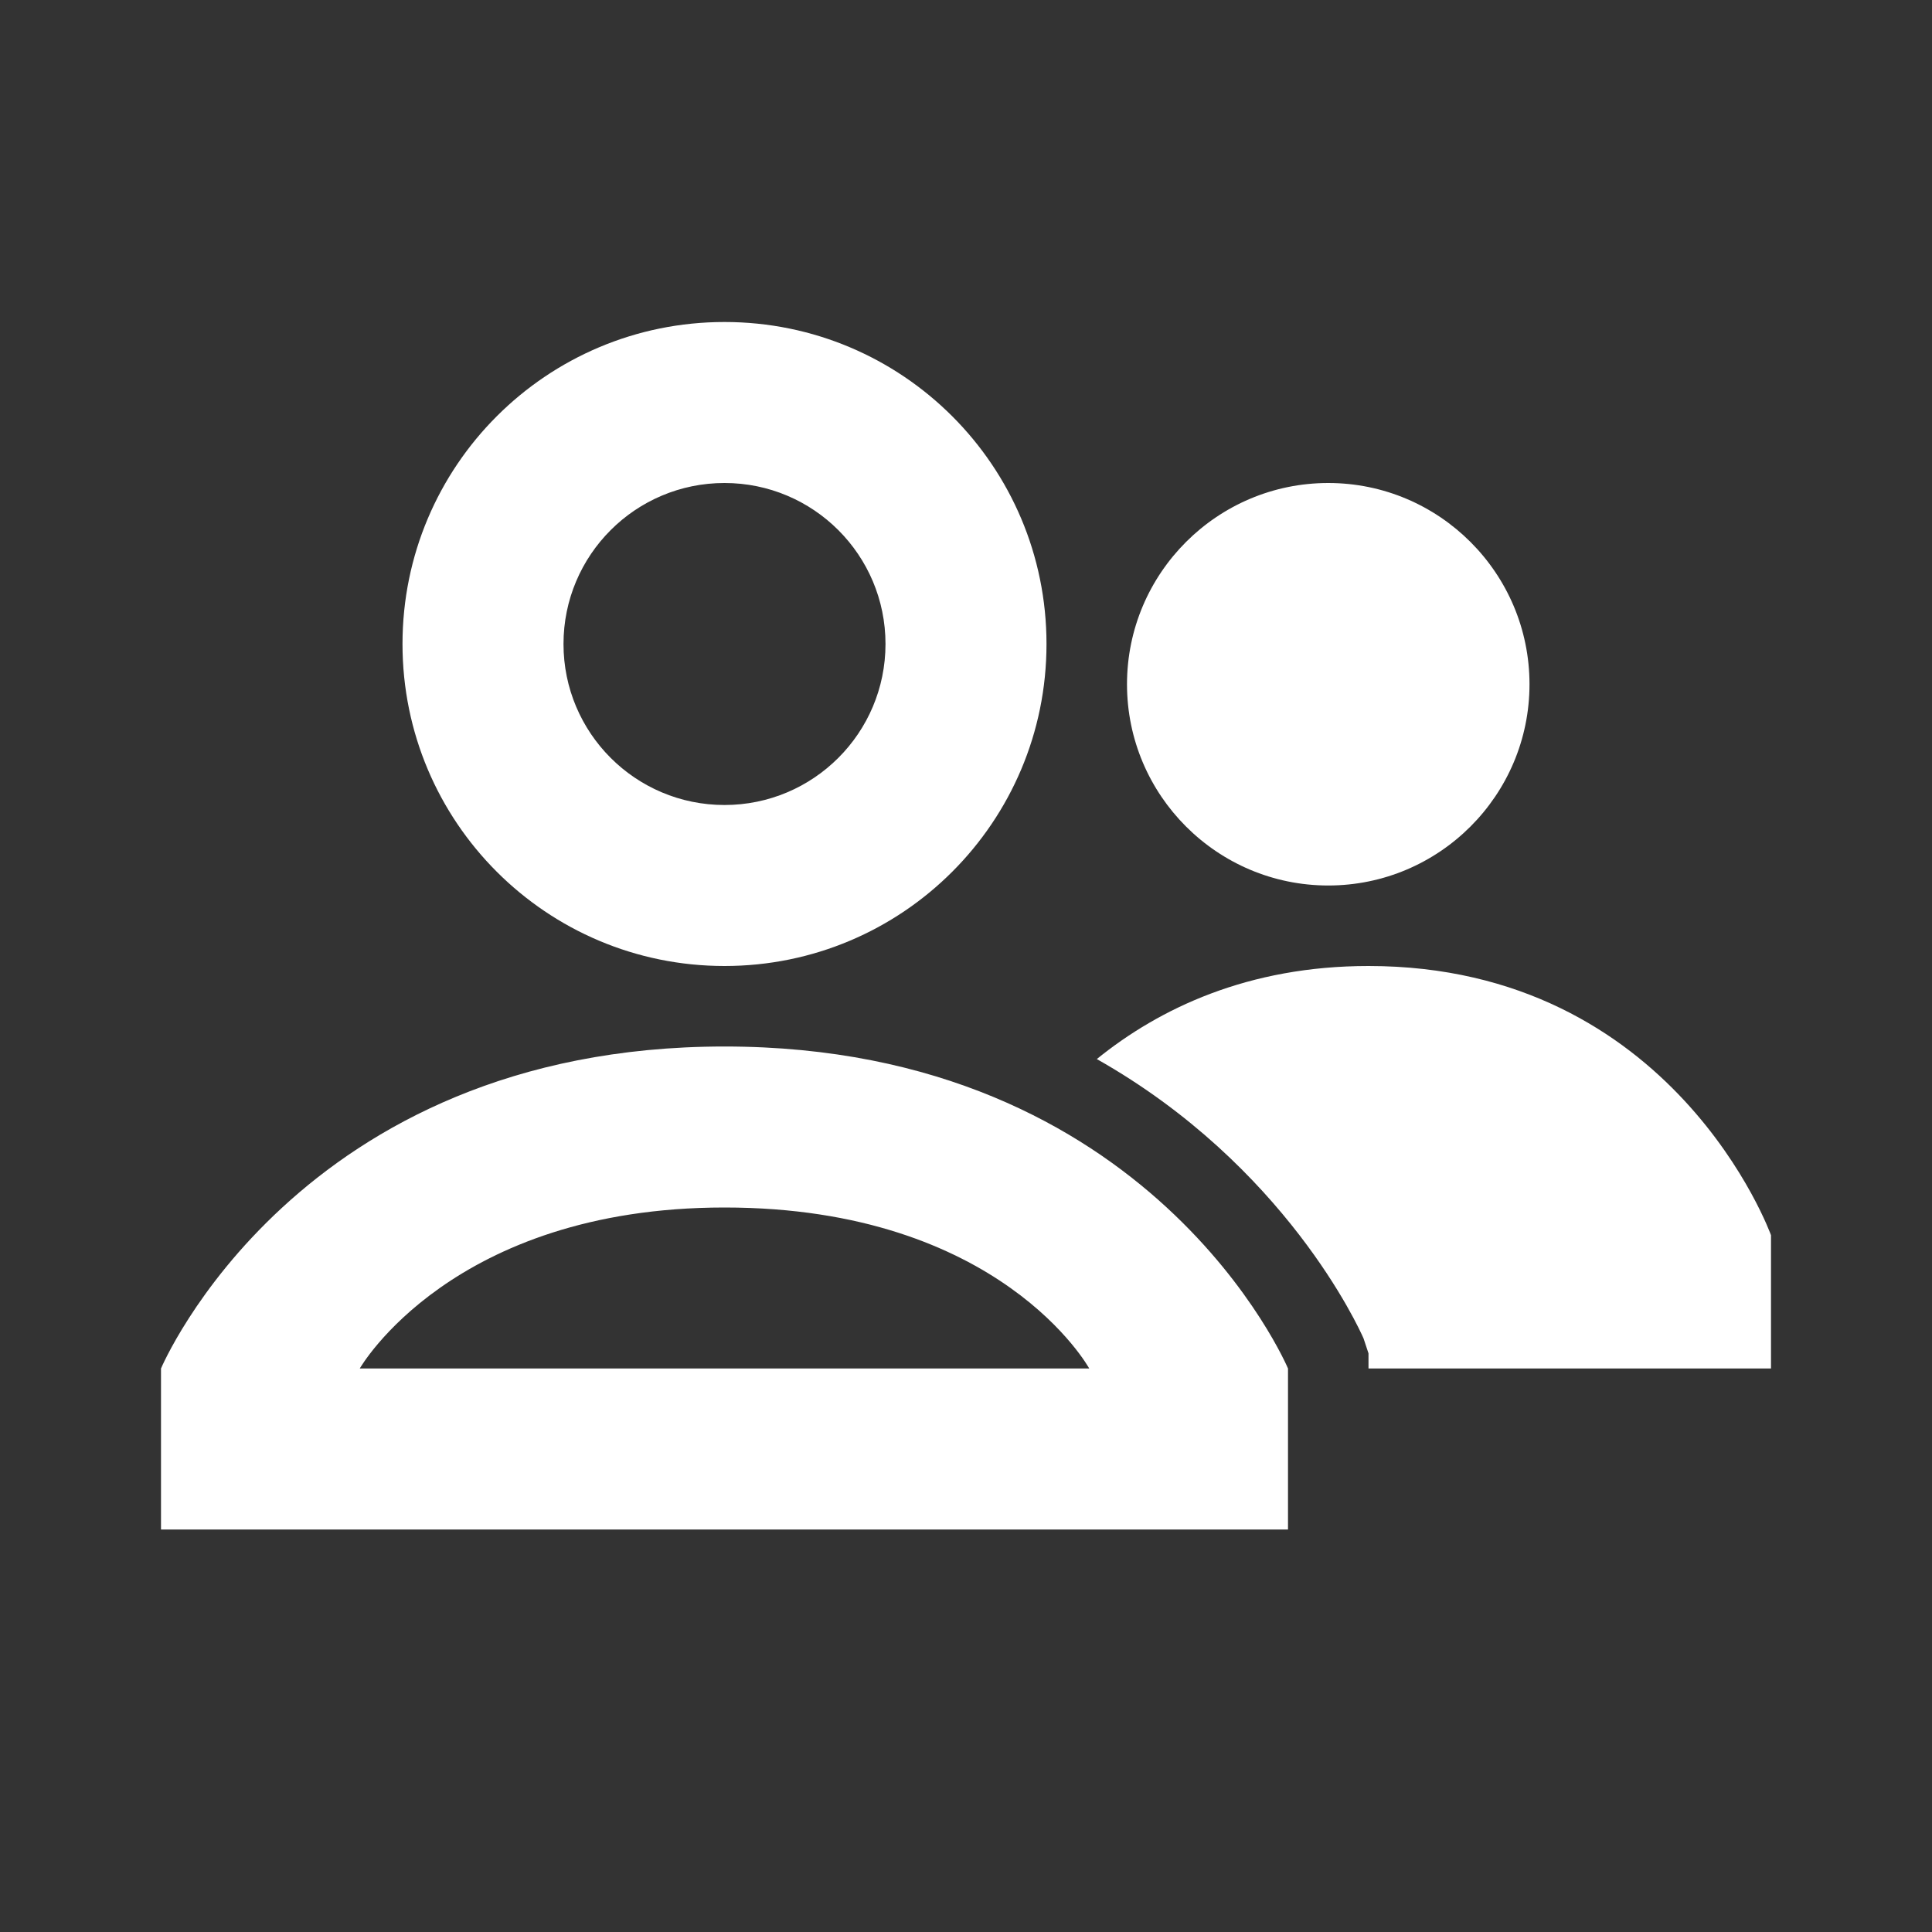 <svg xmlns="http://www.w3.org/2000/svg" viewBox="0 0 24 24">
  <rect x="0" y="0" width="24" height="24" fill="#333333" stroke="none"/>
  <path d="M9 4C6.789 4 5 5.789 5 8C5 10.211 6.789 12 9 12C11.211 12 13 10.211 13 8C13 5.789 11.211 4 9 4 Z M 9 6C10.105 6 11 6.895 11 8C11 9.105 10.105 10 9 10C7.895 10 7 9.105 7 8C7 6.895 7.895 6 9 6 Z M 16.5 6C15.121 6 14 7.121 14 8.5C14 9.879 15.121 11 16.5 11C17.879 11 19 9.879 19 8.5C19 7.121 17.879 6 16.5 6 Z M 17 12C15.504 12 14.402 12.527 13.625 13.156C15.969 14.48 16.883 16.5 16.938 16.625L17 16.812L17 17L22 17L22 15.344C22 15.344 20.797 12 17 12 Z M 9 13C3.684 13 2 17 2 17L2 19L16 19L16 17C16 17 14.316 13 9 13 Z M 9 15C12.434 15 13.531 17 13.531 17L4.469 17C4.469 17 5.609 15 9 15Z" fill="#FFFFFF" />
</svg>